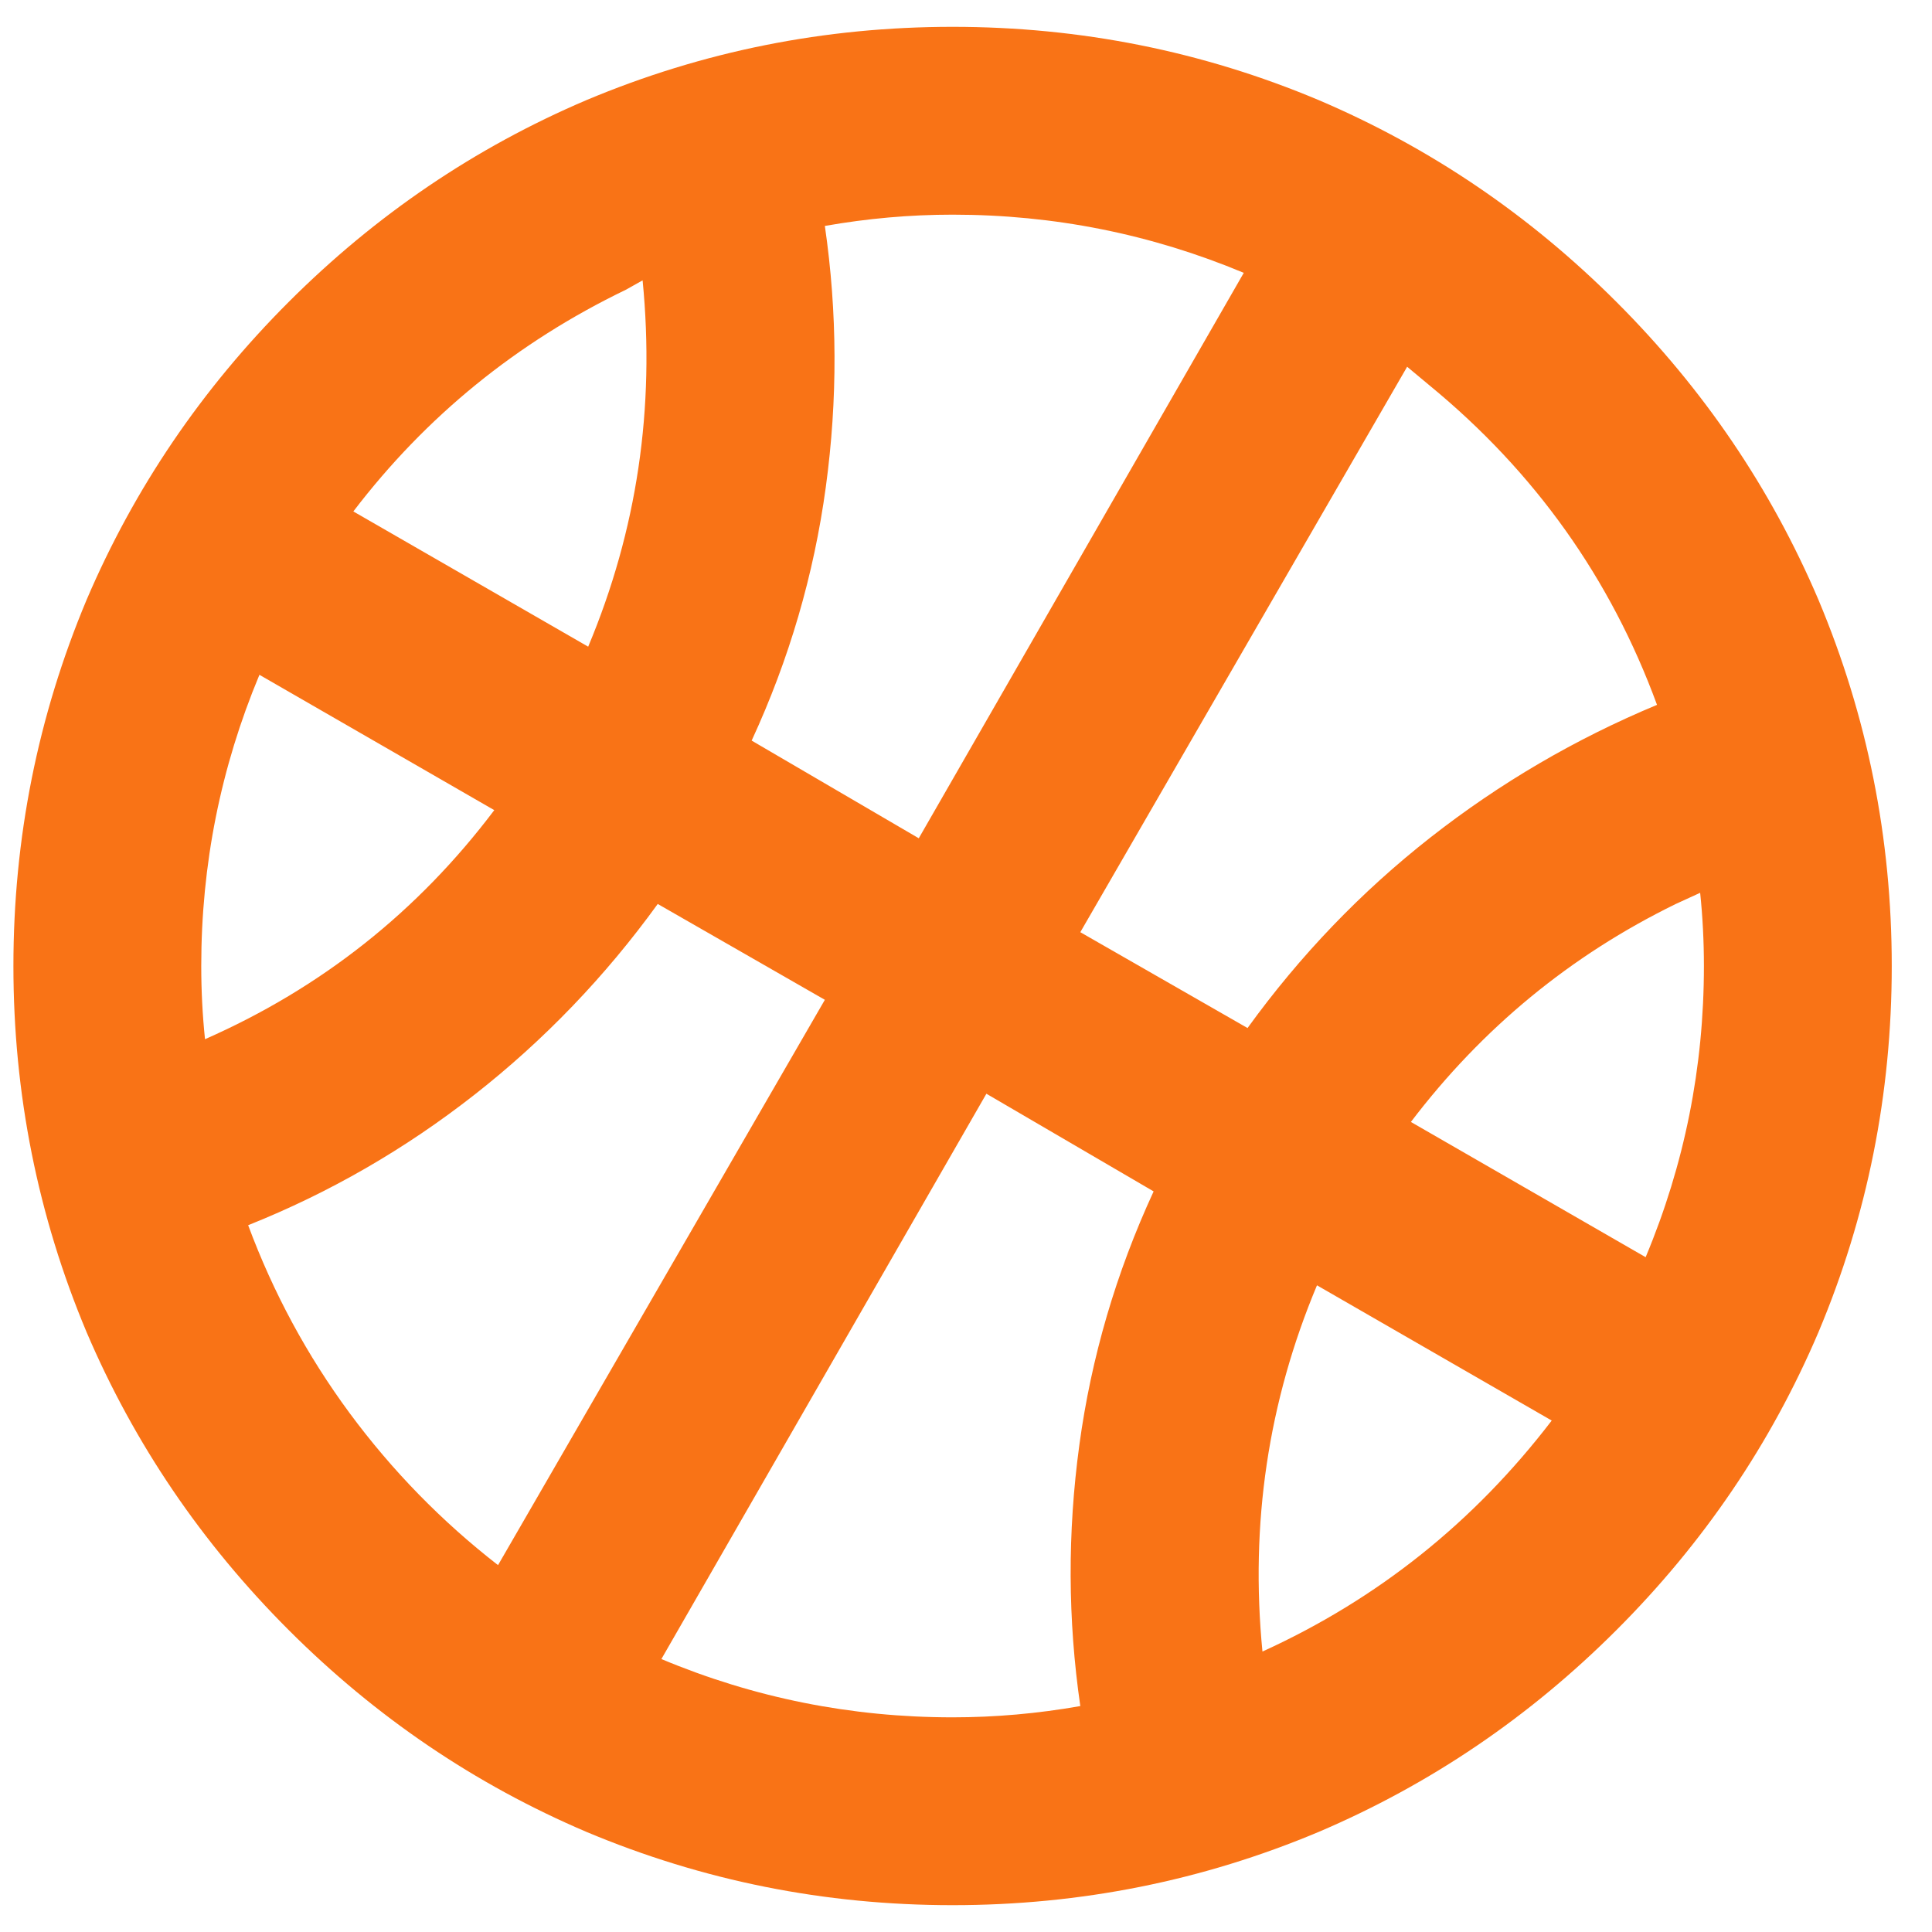 <svg width="18" height="18" viewBox="0 0 18 18" fill="none" xmlns="http://www.w3.org/2000/svg">
<path d="M8.875 0.25C10.065 0.25 11.203 0.477 12.287 0.933C13.326 1.376 14.25 2.003 15.061 2.814C15.872 3.625 16.499 4.549 16.942 5.588C17.398 6.673 17.625 7.81 17.625 9C17.625 10.19 17.398 11.328 16.942 12.412C16.499 13.451 15.872 14.375 15.061 15.186C14.25 15.997 13.326 16.624 12.287 17.067C11.203 17.523 10.065 17.75 8.875 17.75C7.685 17.75 6.548 17.523 5.463 17.067C4.424 16.624 3.5 15.997 2.689 15.186C1.878 14.375 1.251 13.451 0.807 12.412C0.352 11.328 0.125 10.19 0.125 9C0.125 7.81 0.352 6.673 0.807 5.588C1.251 4.549 1.878 3.625 2.689 2.814C3.5 2.003 4.424 1.376 5.463 0.933C6.548 0.477 7.685 0.25 8.875 0.25ZM9.19 10.19L6.162 15.457C7.026 15.819 7.93 16 8.875 16C9.272 16 9.668 15.965 10.065 15.895C9.948 15.09 9.945 14.279 10.056 13.463C10.167 12.646 10.398 11.858 10.748 11.1L9.19 10.19ZM12.27 11.975C11.815 13.06 11.646 14.197 11.762 15.387C12.836 14.898 13.734 14.18 14.457 13.235L12.27 11.975ZM6.128 8.422C5.638 9.099 5.069 9.691 4.421 10.199C3.774 10.706 3.071 11.112 2.312 11.415C2.546 12.045 2.861 12.628 3.257 13.165C3.654 13.702 4.115 14.174 4.64 14.582L7.685 9.315L6.128 8.422ZM15.84 8.318L15.613 8.422C14.633 8.901 13.81 9.578 13.145 10.453L15.332 11.713C15.694 10.849 15.875 9.945 15.875 9C15.875 8.767 15.863 8.539 15.84 8.318ZM1.875 9C1.875 9.233 1.887 9.461 1.91 9.682C2.995 9.204 3.893 8.492 4.605 7.548L2.417 6.287C2.056 7.151 1.875 8.055 1.875 9ZM13.11 3.417L10.065 8.685L11.623 9.578C12.113 8.901 12.681 8.309 13.329 7.801C13.976 7.294 14.679 6.883 15.438 6.567C15.006 5.389 14.3 4.397 13.32 3.592L13.11 3.417ZM8.875 2C8.478 2 8.082 2.035 7.685 2.105C7.802 2.91 7.805 3.721 7.694 4.537C7.583 5.354 7.353 6.142 7.003 6.9L8.56 7.81L11.588 2.542C10.724 2.181 9.82 2 8.875 2ZM5.987 2.612L5.83 2.7C4.815 3.19 3.969 3.878 3.292 4.765L5.48 6.025C5.935 4.94 6.104 3.803 5.987 2.612Z" fill="#F97316"/>
</svg>
